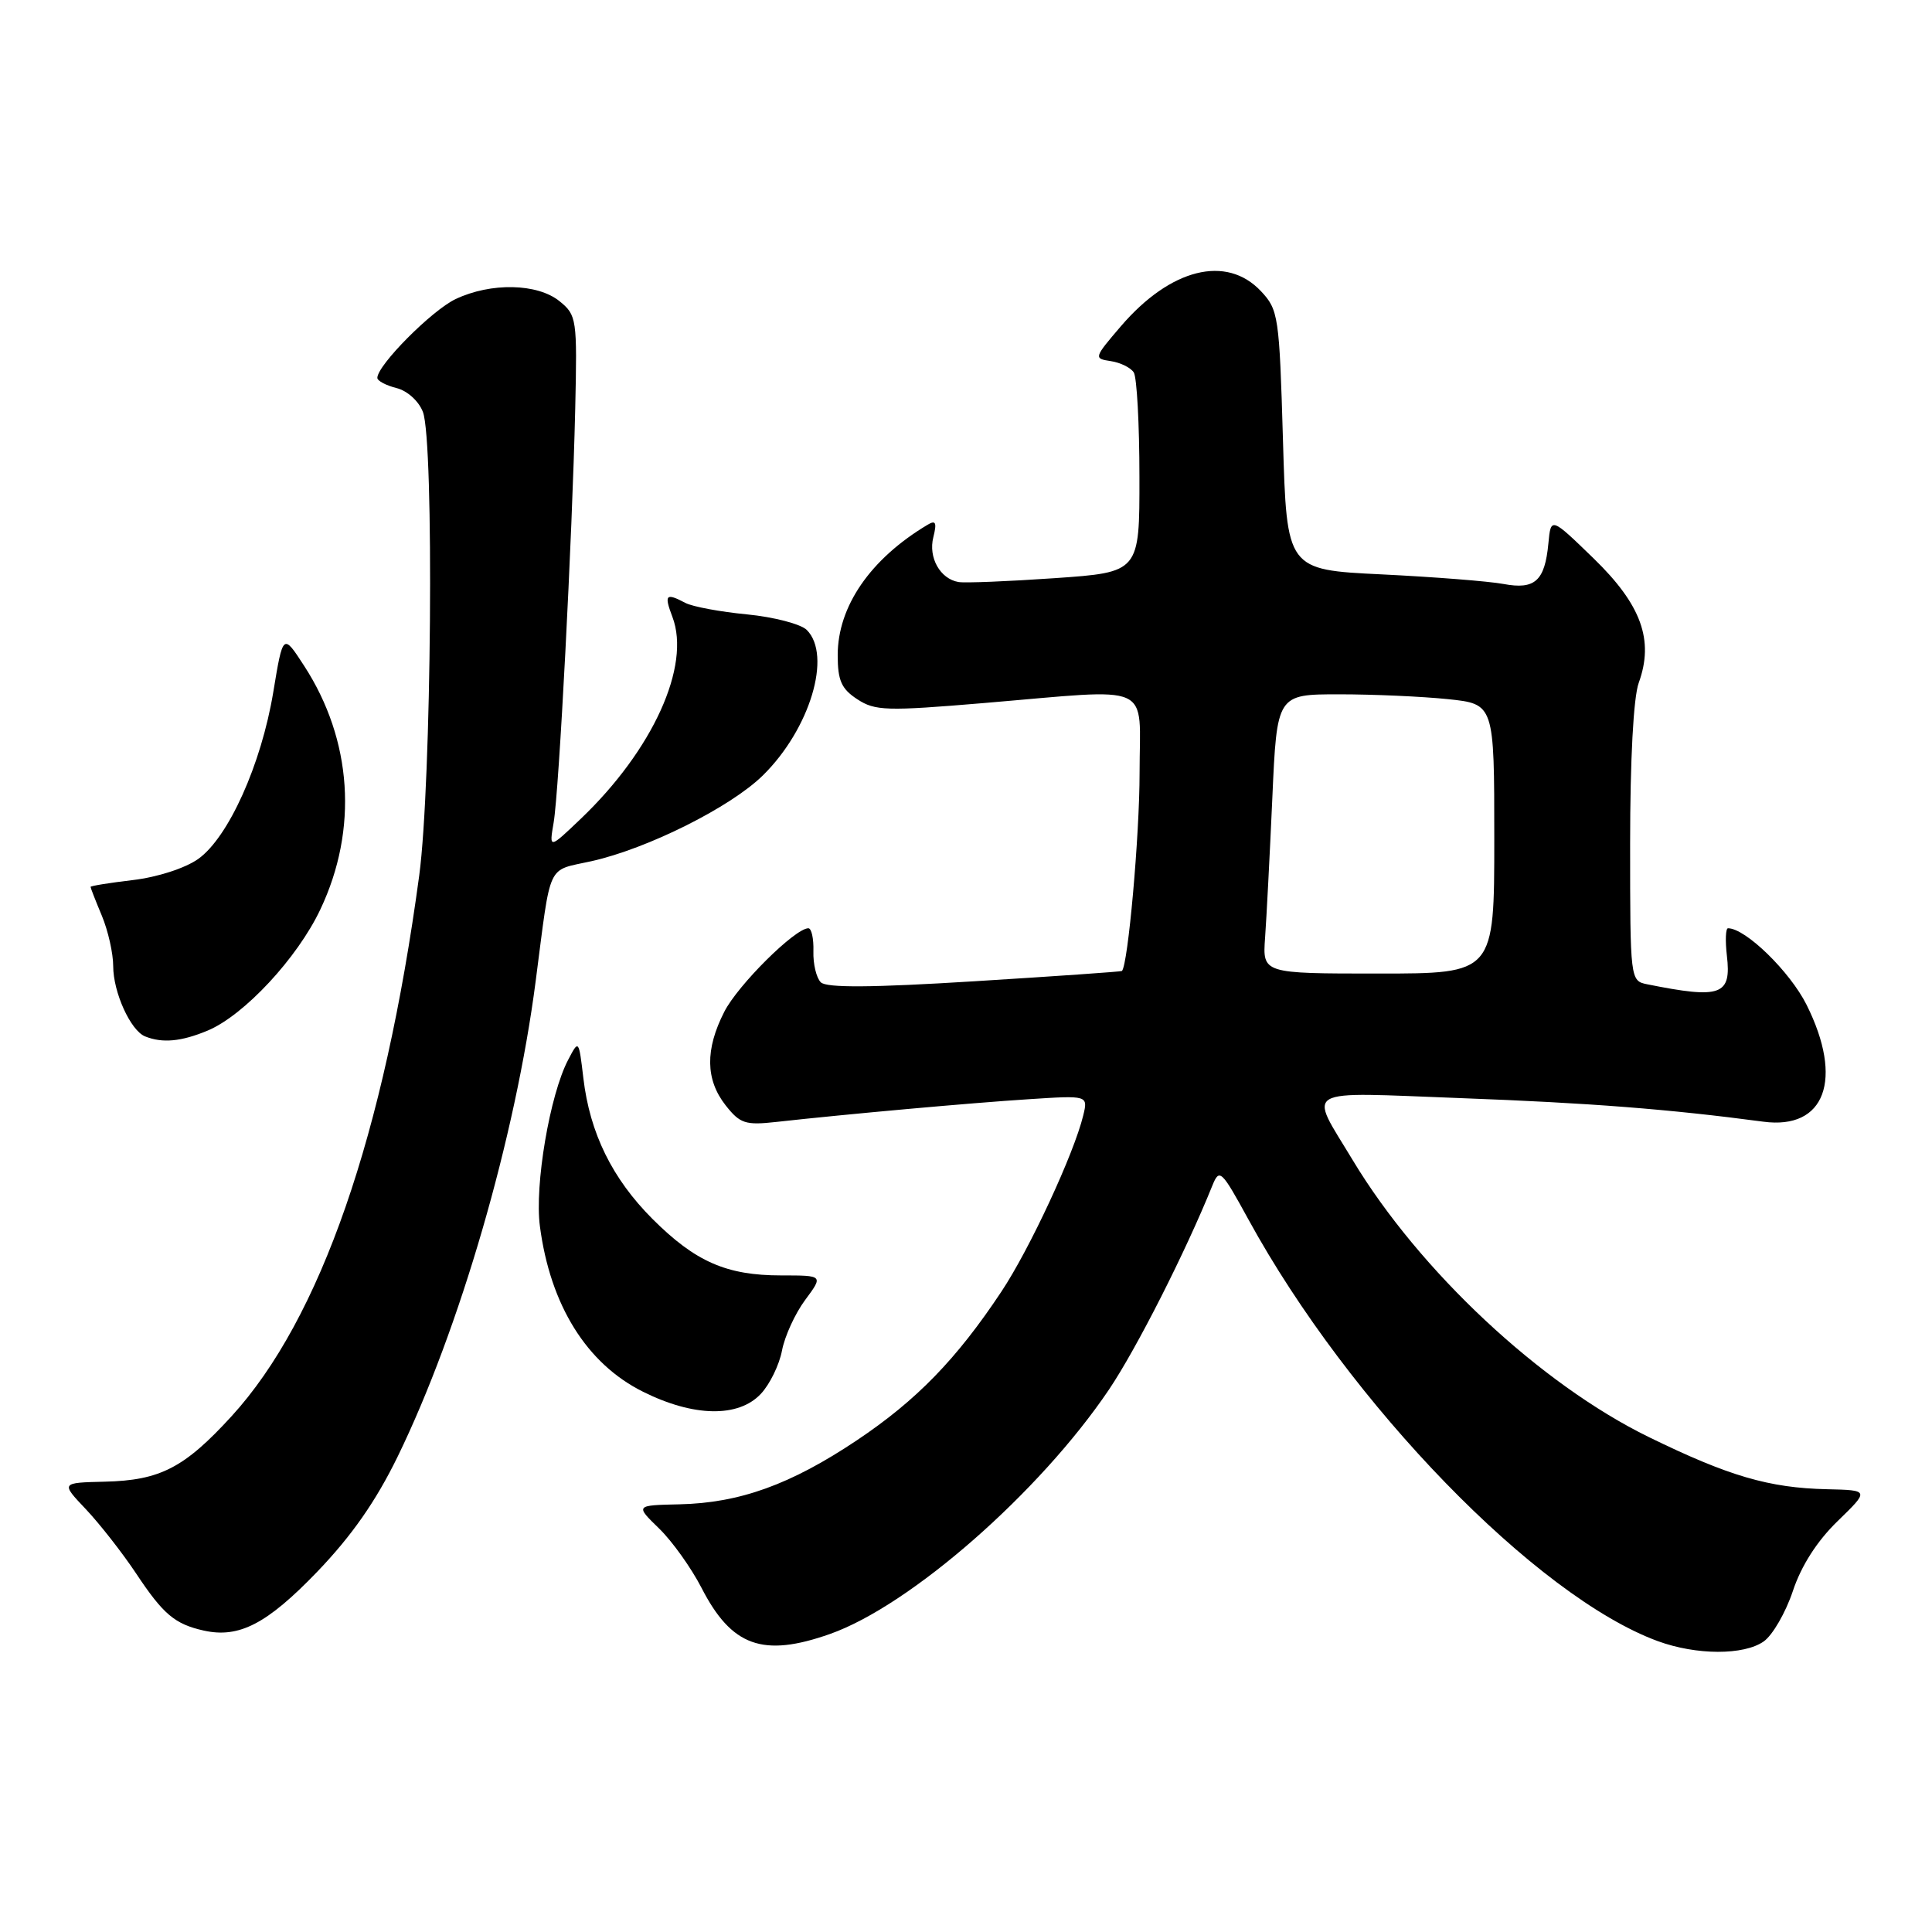 <?xml version="1.0" encoding="UTF-8" standalone="no"?>
<!DOCTYPE svg PUBLIC "-//W3C//DTD SVG 1.1//EN" "http://www.w3.org/Graphics/SVG/1.1/DTD/svg11.dtd" >
<svg xmlns="http://www.w3.org/2000/svg" xmlns:xlink="http://www.w3.org/1999/xlink" version="1.1" viewBox="0 0 256 256">
 <g >
 <path fill="currentColor"
d=" M 233.70 217.50 C 234.88 216.67 236.61 213.67 237.56 210.83 C 238.67 207.48 240.76 204.21 243.49 201.56 C 247.71 197.46 247.71 197.46 242.09 197.33 C 234.40 197.16 229.06 195.59 218.50 190.43 C 204.13 183.41 188.09 168.41 179.24 153.72 C 173.37 143.97 172.08 144.70 193.61 145.51 C 210.59 146.14 221.20 146.97 233.66 148.63 C 241.83 149.72 244.31 143.03 239.39 133.16 C 237.19 128.75 231.30 123.00 228.97 123.00 C 228.66 123.00 228.59 124.63 228.82 126.62 C 229.44 131.89 228.05 132.39 218.25 130.42 C 216.02 129.97 216.00 129.83 216.00 111.80 C 216.00 100.70 216.44 92.41 217.14 90.48 C 219.19 84.82 217.49 80.14 211.17 74.00 C 205.50 68.50 205.50 68.50 205.17 72.00 C 204.70 76.98 203.39 78.16 199.22 77.38 C 197.29 77.02 190.04 76.45 183.10 76.11 C 170.50 75.50 170.50 75.50 170.00 58.33 C 169.52 41.87 169.40 41.05 167.08 38.58 C 162.50 33.72 155.10 35.57 148.53 43.22 C 144.94 47.41 144.91 47.51 147.18 47.85 C 148.46 48.04 149.83 48.72 150.23 49.35 C 150.64 49.98 150.98 56.20 150.98 63.17 C 151.00 75.83 151.00 75.83 139.75 76.61 C 133.56 77.04 127.83 77.27 127.00 77.12 C 124.57 76.70 122.99 73.88 123.67 71.19 C 124.16 69.23 123.99 68.88 122.90 69.54 C 115.33 74.06 111.00 80.35 111.00 86.81 C 111.00 90.17 111.49 91.28 113.59 92.65 C 115.95 94.20 117.47 94.24 130.34 93.16 C 153.22 91.24 151.00 90.24 151.00 102.43 C 151.00 110.71 149.47 127.87 148.66 128.66 C 148.57 128.75 139.80 129.36 129.16 130.02 C 115.50 130.87 109.51 130.91 108.76 130.16 C 108.17 129.57 107.73 127.72 107.78 126.05 C 107.83 124.37 107.53 123.00 107.11 123.00 C 105.35 123.00 97.77 130.52 95.97 134.07 C 93.42 139.06 93.48 143.06 96.14 146.45 C 98.06 148.89 98.76 149.12 102.89 148.66 C 112.05 147.64 128.66 146.14 136.34 145.65 C 144.18 145.14 144.18 145.14 143.53 147.82 C 142.30 152.88 136.43 165.52 132.70 171.13 C 126.75 180.10 121.43 185.57 113.52 190.86 C 104.77 196.71 98.02 199.15 90.03 199.33 C 84.17 199.46 84.17 199.46 87.34 202.54 C 89.08 204.23 91.60 207.77 92.95 210.39 C 96.94 218.16 101.08 219.65 109.98 216.51 C 120.63 212.75 137.78 197.72 146.95 184.12 C 150.60 178.70 157.12 165.84 160.65 157.08 C 161.58 154.79 161.84 155.04 165.42 161.58 C 178.80 186.03 203.58 211.55 219.67 217.46 C 224.78 219.33 231.06 219.35 233.70 217.50 Z  M 42.03 208.27 C 46.60 203.51 49.80 198.93 52.70 192.99 C 60.90 176.15 68.30 150.69 70.98 130.00 C 73.07 113.96 72.37 115.46 78.38 114.11 C 85.81 112.45 96.81 106.95 101.08 102.75 C 107.32 96.62 110.27 86.84 106.90 83.47 C 106.11 82.69 102.55 81.76 98.99 81.41 C 95.42 81.07 91.74 80.38 90.82 79.89 C 88.22 78.52 87.97 78.78 89.10 81.75 C 91.57 88.23 86.51 99.38 76.95 108.50 C 72.76 112.50 72.76 112.50 73.36 109.00 C 74.08 104.79 75.82 71.37 76.22 54.16 C 76.49 42.24 76.42 41.76 74.14 39.91 C 71.21 37.54 65.05 37.41 60.37 39.63 C 57.22 41.12 50.00 48.39 50.00 50.07 C 50.00 50.46 51.14 51.07 52.54 51.42 C 53.98 51.78 55.49 53.15 56.04 54.59 C 57.54 58.56 57.18 103.86 55.55 116.00 C 50.91 150.42 42.46 174.77 30.69 187.65 C 24.43 194.50 21.21 196.16 13.88 196.33 C 8.05 196.47 8.05 196.47 11.38 199.98 C 13.21 201.92 16.21 205.75 18.04 208.50 C 21.64 213.92 23.16 215.20 27.00 216.06 C 31.68 217.10 35.38 215.18 42.03 208.27 Z  M 100.81 184.70 C 102.00 183.44 103.26 180.85 103.62 178.95 C 103.98 177.05 105.36 174.04 106.69 172.25 C 109.10 169.00 109.10 169.00 103.52 169.00 C 96.26 169.00 92.14 167.19 86.46 161.52 C 81.12 156.17 78.16 150.15 77.30 142.87 C 76.69 137.74 76.69 137.74 75.28 140.44 C 72.85 145.07 70.82 157.05 71.54 162.48 C 72.91 172.95 77.74 180.70 85.20 184.41 C 91.91 187.76 97.84 187.86 100.81 184.70 Z  M 27.51 136.56 C 32.33 134.55 39.41 126.94 42.45 120.50 C 47.48 109.89 46.68 98.05 40.29 88.21 C 37.50 83.91 37.50 83.91 36.21 91.71 C 34.62 101.30 30.27 110.96 26.26 113.82 C 24.53 115.04 20.86 116.23 17.63 116.61 C 14.53 116.98 12.00 117.38 12.00 117.52 C 12.00 117.65 12.67 119.37 13.50 121.35 C 14.32 123.32 15.00 126.32 15.00 128.02 C 15.00 131.48 17.30 136.56 19.23 137.33 C 21.52 138.25 24.01 138.02 27.51 136.56 Z  M 167.63 124.25 C 167.82 121.64 168.25 113.31 168.59 105.75 C 169.20 92.00 169.20 92.00 177.46 92.00 C 181.99 92.00 188.47 92.29 191.85 92.64 C 198.00 93.28 198.00 93.28 198.00 111.14 C 198.00 129.00 198.00 129.00 182.65 129.00 C 167.29 129.00 167.29 129.00 167.63 124.25 Z "/>
</g>
</svg>